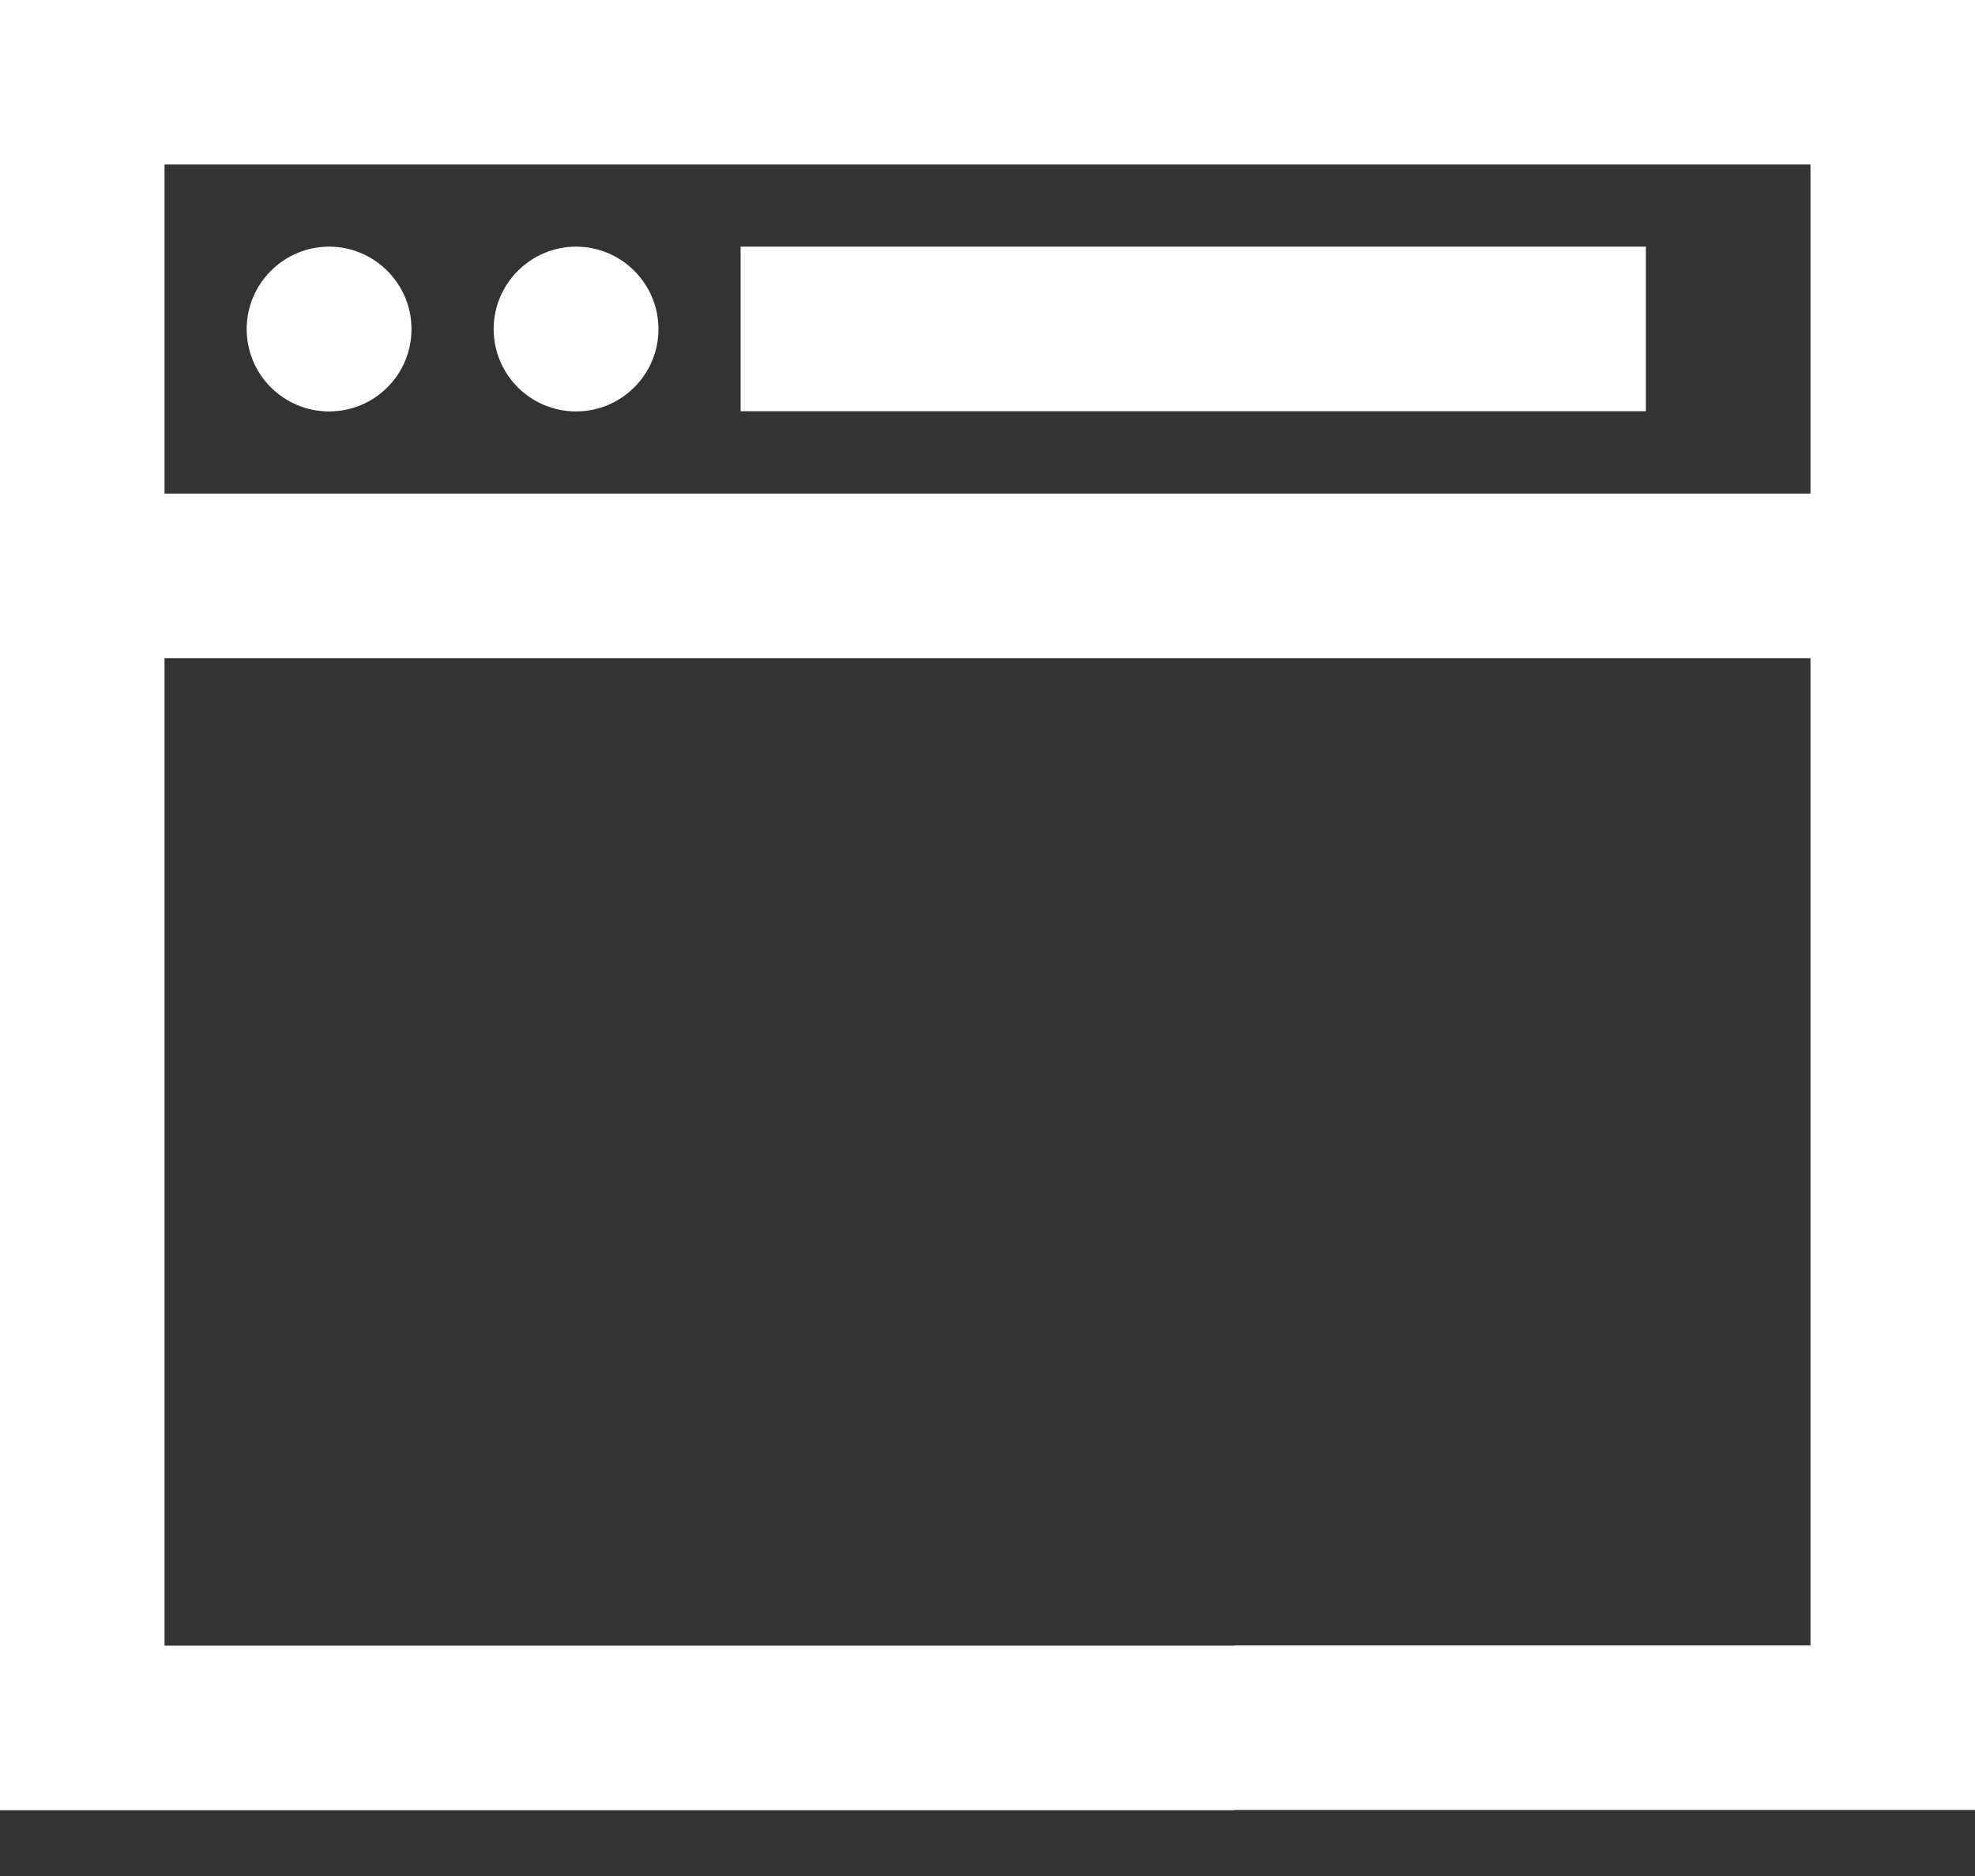 
<svg width="20px" height="19px" viewBox="0 0 20 19" version="1.1" xmlns="http://www.w3.org/2000/svg" xmlns:xlink="http://www.w3.org/1999/xlink">
    <rect x="0" y="0" width="20" height="19" fill="#333333" stroke="none"/>
    <title>wangzhijiancha</title>
    <g id="页面-1" stroke="none" stroke-width="1" fill="none" fill-rule="evenodd">
        <g id="个人中心" transform="translate(-643, -859)" fill="#FFFFFF">
            <path d="M643,859 L643,877.334 L655.5,877.334 L655.5,875.667 L644.666,875.667 L644.666,865.666 L661.334,865.666 L661.334,875.665 L655.5,875.665 L655.5,877.331 L663,877.331 L663,859 L643,859 Z M644.666,863.999 L661.334,863.999 L661.334,860.666 L644.666,860.666 L644.666,863.999 Z M646.333,861.498 C645.874,861.498 645.498,861.872 645.498,862.333 C645.498,862.794 645.872,863.167 646.333,863.167 C646.794,863.167 647.167,862.794 647.167,862.333 C647.167,861.872 646.791,861.498 646.333,861.498 Z M648.834,861.498 C648.375,861.498 647.999,861.872 647.999,862.333 C647.999,862.794 648.373,863.167 648.834,863.167 C649.292,863.167 649.668,862.794 649.668,862.333 C649.668,861.872 649.292,861.498 648.834,861.498 Z M650.5,863.165 L659.667,863.165 L659.667,861.498 L650.5,861.498 L650.5,863.165 Z" id="wangzhijiancha"></path>
        </g>
    </g>
</svg>